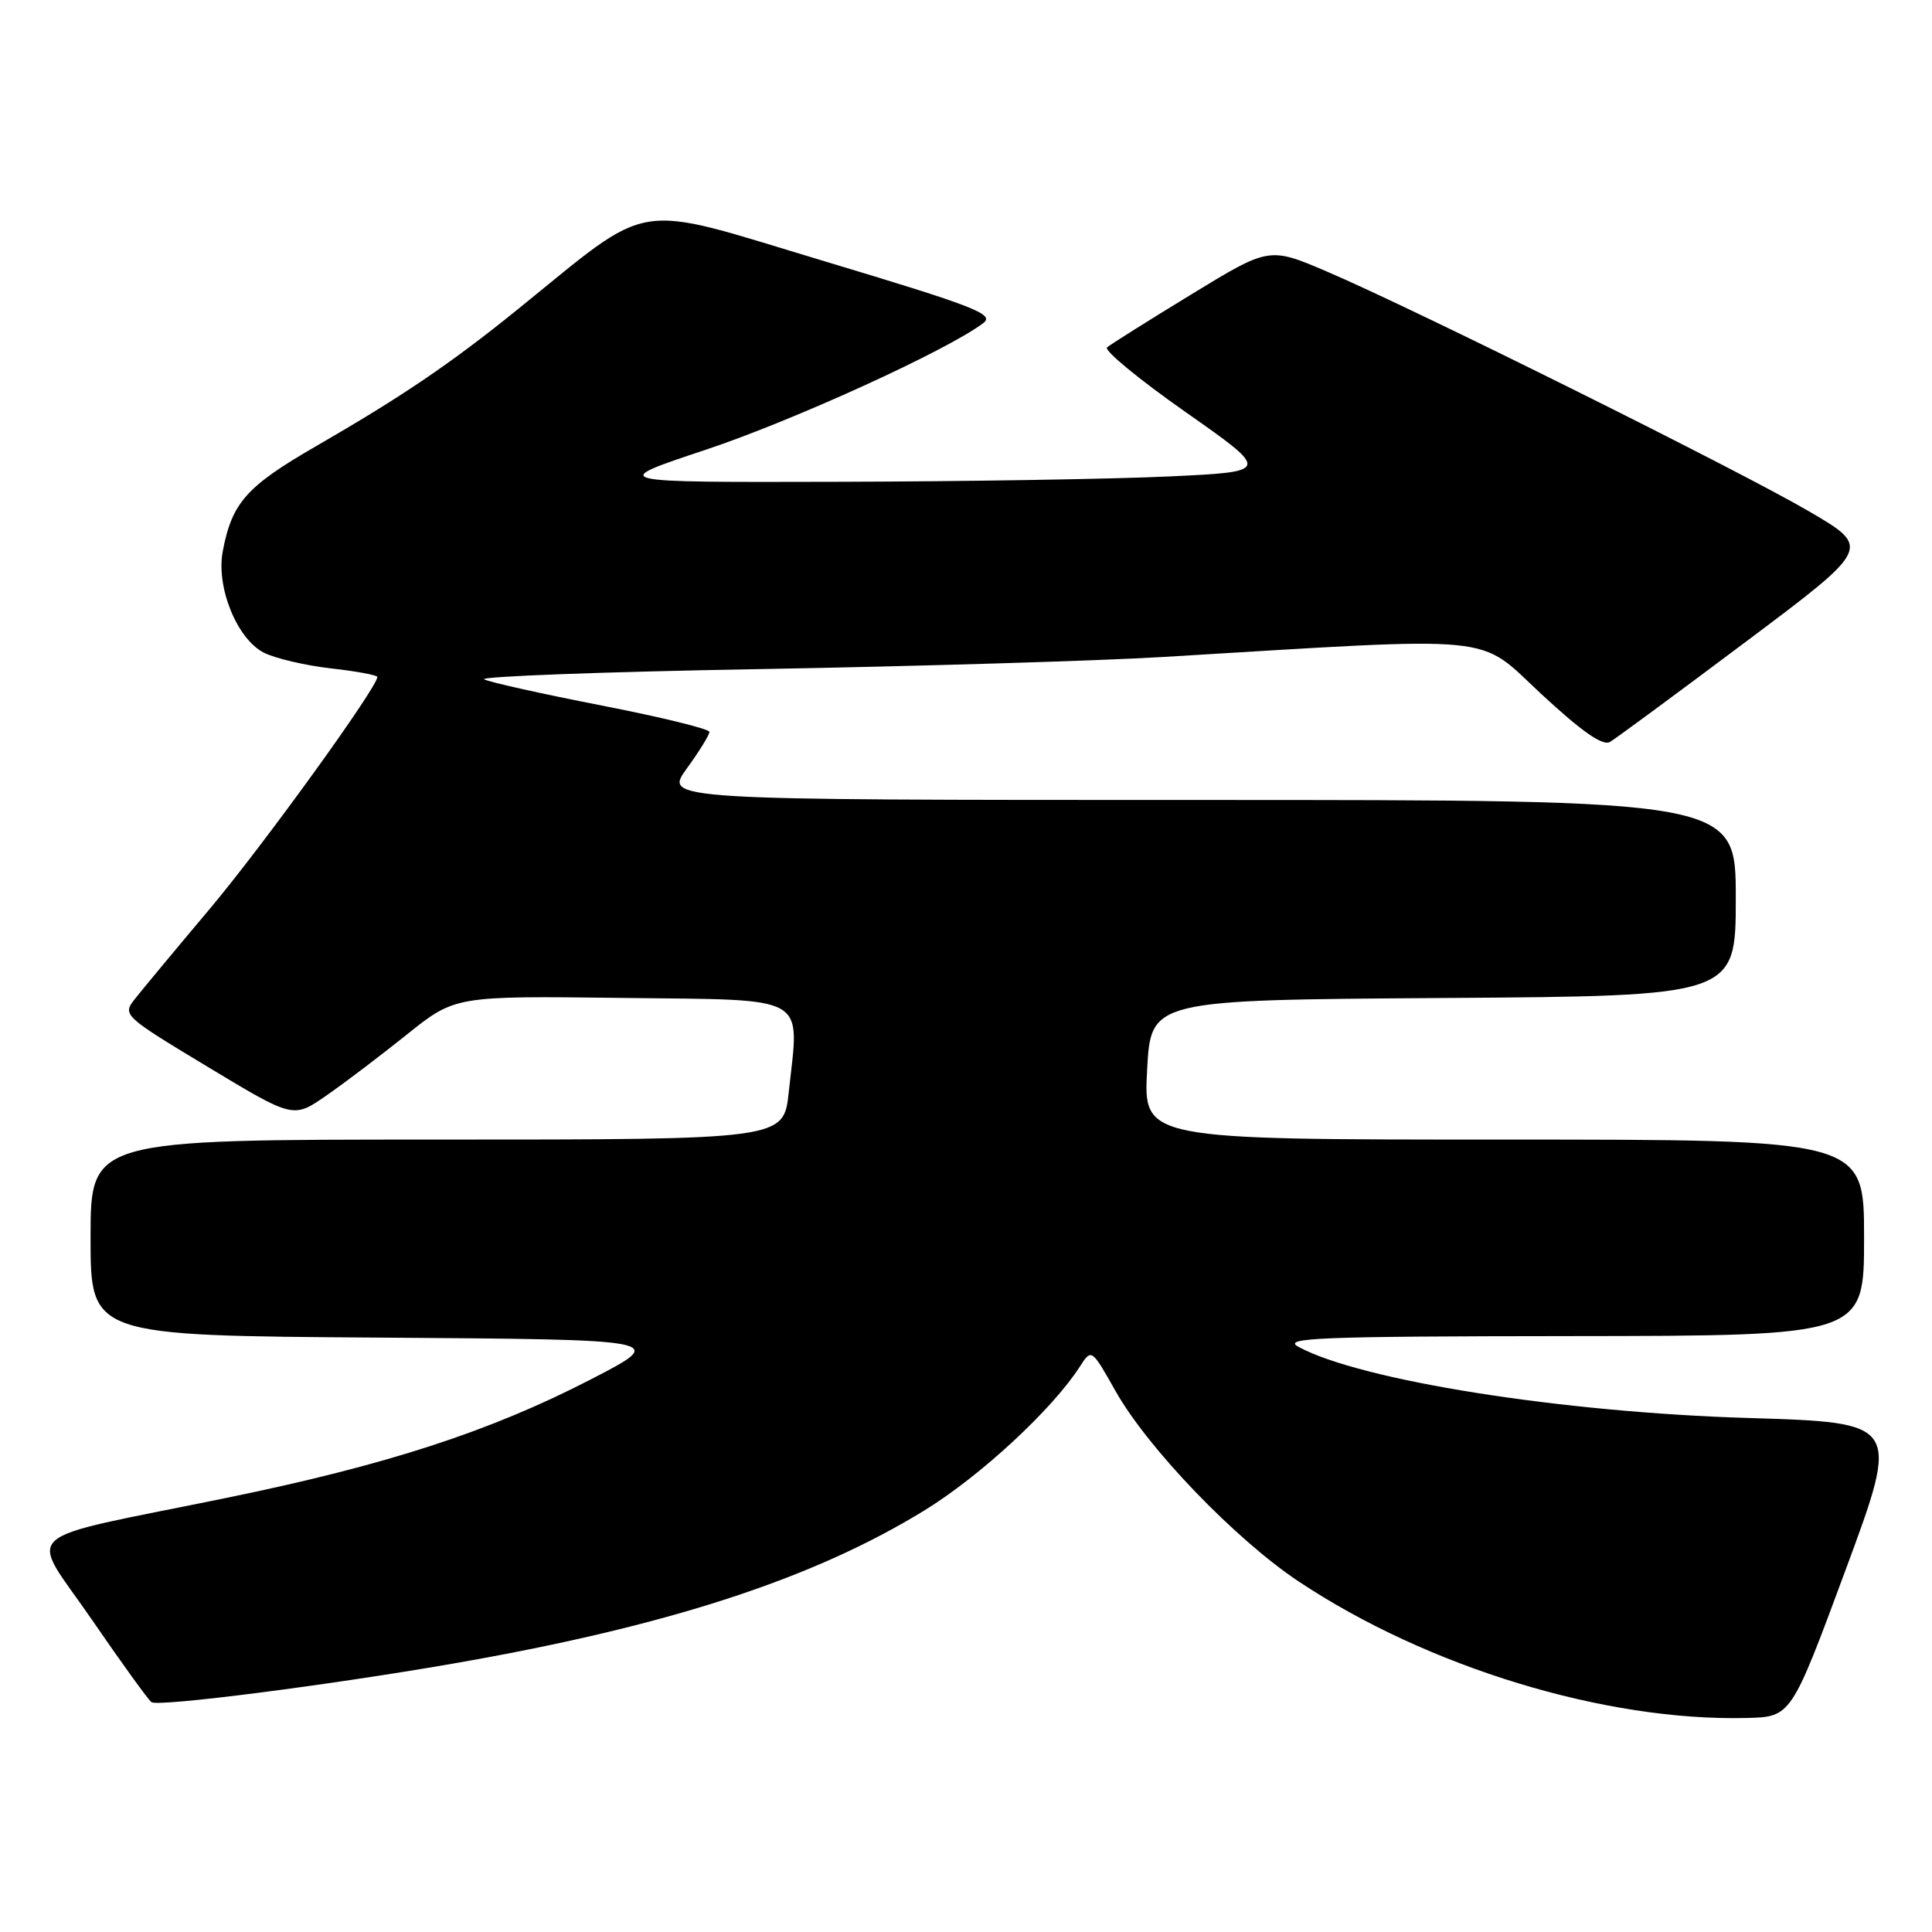<?xml version="1.0" encoding="UTF-8" standalone="no"?>
<!DOCTYPE svg PUBLIC "-//W3C//DTD SVG 1.1//EN" "http://www.w3.org/Graphics/SVG/1.1/DTD/svg11.dtd" >
<svg xmlns="http://www.w3.org/2000/svg" xmlns:xlink="http://www.w3.org/1999/xlink" version="1.1" viewBox="0 0 256 256">
 <g >
 <path fill="currentColor"
d=" M 244.56 208.00 C 251.77 188.50 251.77 188.50 231.64 187.89 C 206.95 187.15 180.24 182.92 172.03 178.45 C 169.85 177.27 174.80 177.07 208.25 177.04 C 247.00 177.00 247.00 177.00 247.00 164.00 C 247.00 151.00 247.00 151.00 199.25 151.00 C 151.50 151.00 151.50 151.00 152.00 141.75 C 152.50 132.50 152.50 132.50 191.25 132.24 C 230.00 131.98 230.00 131.98 230.00 118.99 C 230.00 106.00 230.00 106.00 158.99 106.00 C 87.99 106.00 87.99 106.00 90.99 101.85 C 92.65 99.57 94.00 97.38 94.00 96.98 C 94.00 96.59 87.59 95.02 79.75 93.49 C 71.91 91.96 64.90 90.40 64.16 90.02 C 63.43 89.64 79.85 89.02 100.66 88.66 C 121.47 88.29 145.47 87.57 154.00 87.06 C 199.44 84.33 195.60 83.95 204.23 91.96 C 209.60 96.94 212.37 98.88 213.33 98.31 C 214.09 97.87 222.19 91.89 231.33 85.04 C 247.95 72.58 247.95 72.58 239.73 67.77 C 230.41 62.32 187.45 40.95 175.84 35.99 C 168.17 32.71 168.17 32.71 157.84 39.02 C 152.15 42.49 147.13 45.65 146.69 46.03 C 146.24 46.41 150.93 50.28 157.11 54.61 C 168.35 62.50 168.35 62.50 154.92 63.13 C 147.54 63.48 127.78 63.80 111.00 63.84 C 80.50 63.92 80.50 63.92 93.50 59.60 C 105.08 55.74 125.49 46.44 130.28 42.82 C 131.85 41.64 129.28 40.64 109.13 34.58 C 83.37 26.84 86.78 26.29 68.50 41.07 C 59.69 48.19 53.25 52.56 41.88 59.12 C 32.63 64.46 30.73 66.61 29.51 73.08 C 28.63 77.81 31.39 84.64 34.94 86.47 C 36.42 87.23 40.41 88.17 43.81 88.56 C 47.22 88.94 50.00 89.46 50.00 89.70 C 50.00 91.08 34.92 111.95 27.82 120.40 C 23.24 125.84 18.75 131.25 17.84 132.41 C 16.21 134.48 16.39 134.65 27.52 141.36 C 38.86 148.20 38.86 148.20 43.18 145.21 C 45.56 143.57 50.38 139.91 53.90 137.09 C 60.30 131.96 60.30 131.96 82.40 132.23 C 107.57 132.54 105.92 131.60 104.51 144.75 C 103.84 151.00 103.84 151.00 57.92 151.00 C 12.00 151.00 12.00 151.00 12.00 163.99 C 12.00 176.98 12.00 176.98 50.25 177.24 C 88.50 177.50 88.50 177.50 78.34 182.75 C 64.92 189.68 51.30 194.11 30.00 198.48 C 1.62 204.30 3.76 202.36 12.17 214.61 C 16.14 220.39 19.70 225.32 20.08 225.55 C 21.09 226.17 43.34 223.33 59.88 220.46 C 88.33 215.53 107.69 209.24 122.52 200.12 C 129.93 195.56 139.43 186.76 143.08 181.09 C 144.63 178.68 144.63 178.68 147.83 184.35 C 152.11 191.93 163.71 203.99 172.09 209.56 C 189.19 220.93 212.72 228.10 231.42 227.64 C 237.34 227.50 237.34 227.50 244.56 208.00 Z "/>
</g>
</svg>